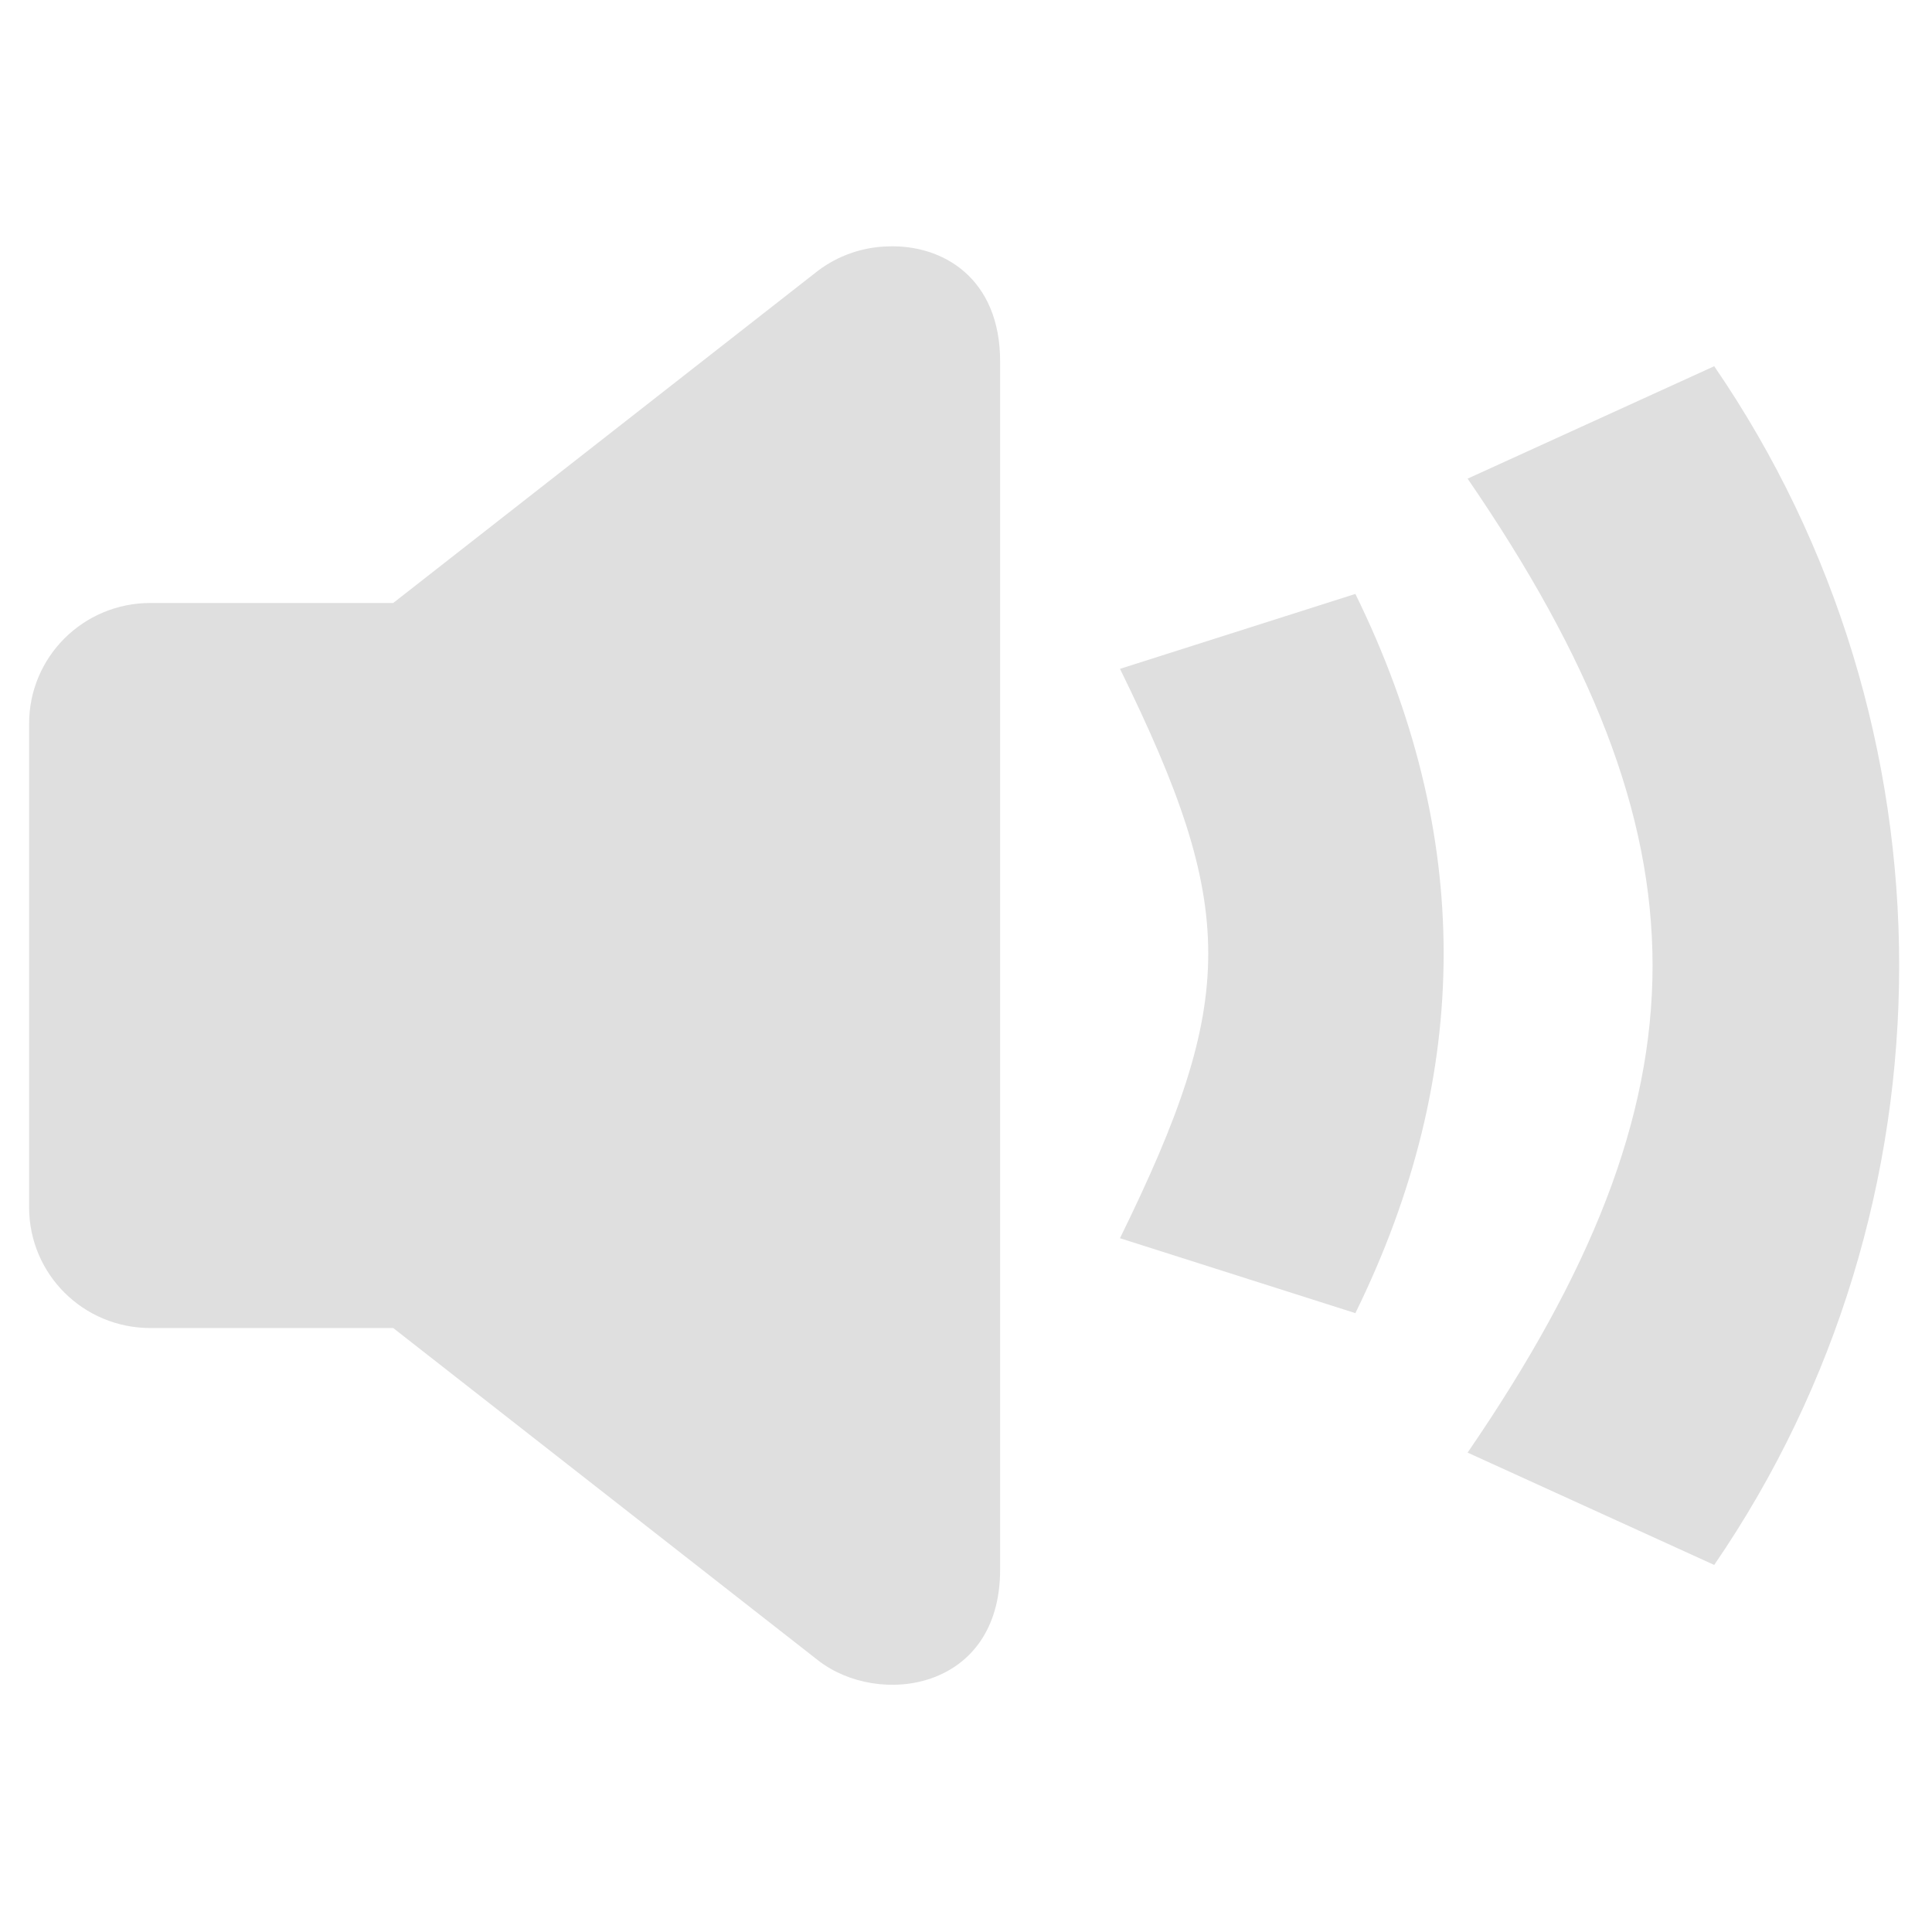 <?xml version="1.0" encoding="UTF-8" standalone="no"?>
<svg
   width="64"
   height="64"
   version="1.1"
   id="svg73"
   sodipodi:docname="preferences-sound.svg"
   inkscape:version="1.4.2 (ebf0e940d0, 2025-05-08)"
   xmlns:inkscape="http://www.inkscape.org/namespaces/inkscape"
   xmlns:sodipodi="http://sodipodi.sourceforge.net/DTD/sodipodi-0.dtd"
   xmlns="http://www.w3.org/2000/svg"
   xmlns:svg="http://www.w3.org/2000/svg"
   xmlns:rdf="http://www.w3.org/1999/02/22-rdf-syntax-ns#"
   xmlns:cc="http://creativecommons.org/ns#"
   xmlns:dc="http://purl.org/dc/elements/1.1/">
  <sodipodi:namedview
     pagecolor="#f5f7fa"
     bordercolor="#666666"
     borderopacity="1"
     objecttolerance="10"
     gridtolerance="10"
     guidetolerance="10"
     inkscape:pageopacity="0"
     inkscape:pageshadow="2"
     inkscape:window-width="1377"
     inkscape:window-height="886"
     id="namedview75"
     showgrid="false"
     inkscape:zoom="6.2890624"
     inkscape:cx="47.940373"
     inkscape:cy="42.534162"
     inkscape:window-x="20"
     inkscape:window-y="75"
     inkscape:window-maximized="0"
     inkscape:current-layer="g877"
     inkscape:document-rotation="0"
     inkscape:pagecheckerboard="0"
     inkscape:showpageshadow="2"
     inkscape:deskcolor="#d1d1d1" />
  <defs
     id="defs29" />
  <circle
     cx="32.516"
     cy="31.878"
     r="0"
     fill="url(#b)"
     stroke-width="1.571"
     id="circle41"
     style="fill:url(#b)" />
  <g
     aria-label="GZ"
     transform="matrix(1.221,0,0,0.819,0.496,-0.166)"
     id="text93"
     style="font-weight:bold;font-size:11.526px;line-height:1.25;font-family:sans-serif;-inkscape-font-specification:'sans-serif Bold';fill:#f2f2f2;stroke-width:0.288" />
  <g
     id="g877"
     transform="matrix(1.1,0,0,1.1,-3.185,-3.207)">
    <g
       id="g1"
       style="fill:#dfdfdf;fill-opacity:1;stroke:none;stroke-width:0.693;stroke-dasharray:none;stroke-opacity:0.6"
       transform="matrix(1.406,0,0,1.406,-12.982,-13.082)">
      <g
         id="g2"
         style="fill:#dfdfdf;fill-opacity:1;stroke:none;stroke-width:0.693;stroke-dasharray:none;stroke-opacity:0.6">
        <path
           d="m 30.296,16.656 c -0.536,0.016 -1.054,0.198 -1.482,0.52 l -9.099,7.117 h -5.199 c -1.44,0 -2.6,1.154 -2.6,2.588 V 37.235 c 0,1.434 1.159,2.588 2.6,2.588 h 5.199 l 9.099,7.117 c 1.3,1.017 3.9,0.647 3.9,-1.941 v -25.882 c 0,-1.778 -1.227,-2.511 -2.418,-2.461 z"
           fill="#ffffff"
           id="path2"
           style="fill:#dfdfdf;fill-opacity:1;stroke:none;stroke-width:0.693;stroke-dasharray:none;stroke-opacity:0.6" />
        <path
           d="m 35.281,25.704 5.042,-1.605 c 2.521,5.135 2.521,10.27 0,15.405 l -5.042,-1.605 c 2.521,-5.135 2.521,-7.061 0,-12.196 z"
           fill="#ffffff"
           id="path3-6"
           style="fill:#dfdfdf;fill-opacity:1;stroke:none;stroke-width:0.693;stroke-dasharray:none;stroke-opacity:0.6" />
        <path
           opacity="0.35"
           d="m 42.727,21.63 5.282,-2.408 c 5.282,7.703 5.282,17.973 0,25.675 l -5.282,-2.406 c 5.282,-7.703 5.282,-13.159 0,-20.861 z"
           fill="#ffffff"
           id="path4"
           style="opacity:1;fill:#dfdfdf;fill-opacity:1;stroke:none;stroke-width:0.693;stroke-dasharray:none;stroke-opacity:0.6" />
      </g>
    </g>
  </g>
</svg>
